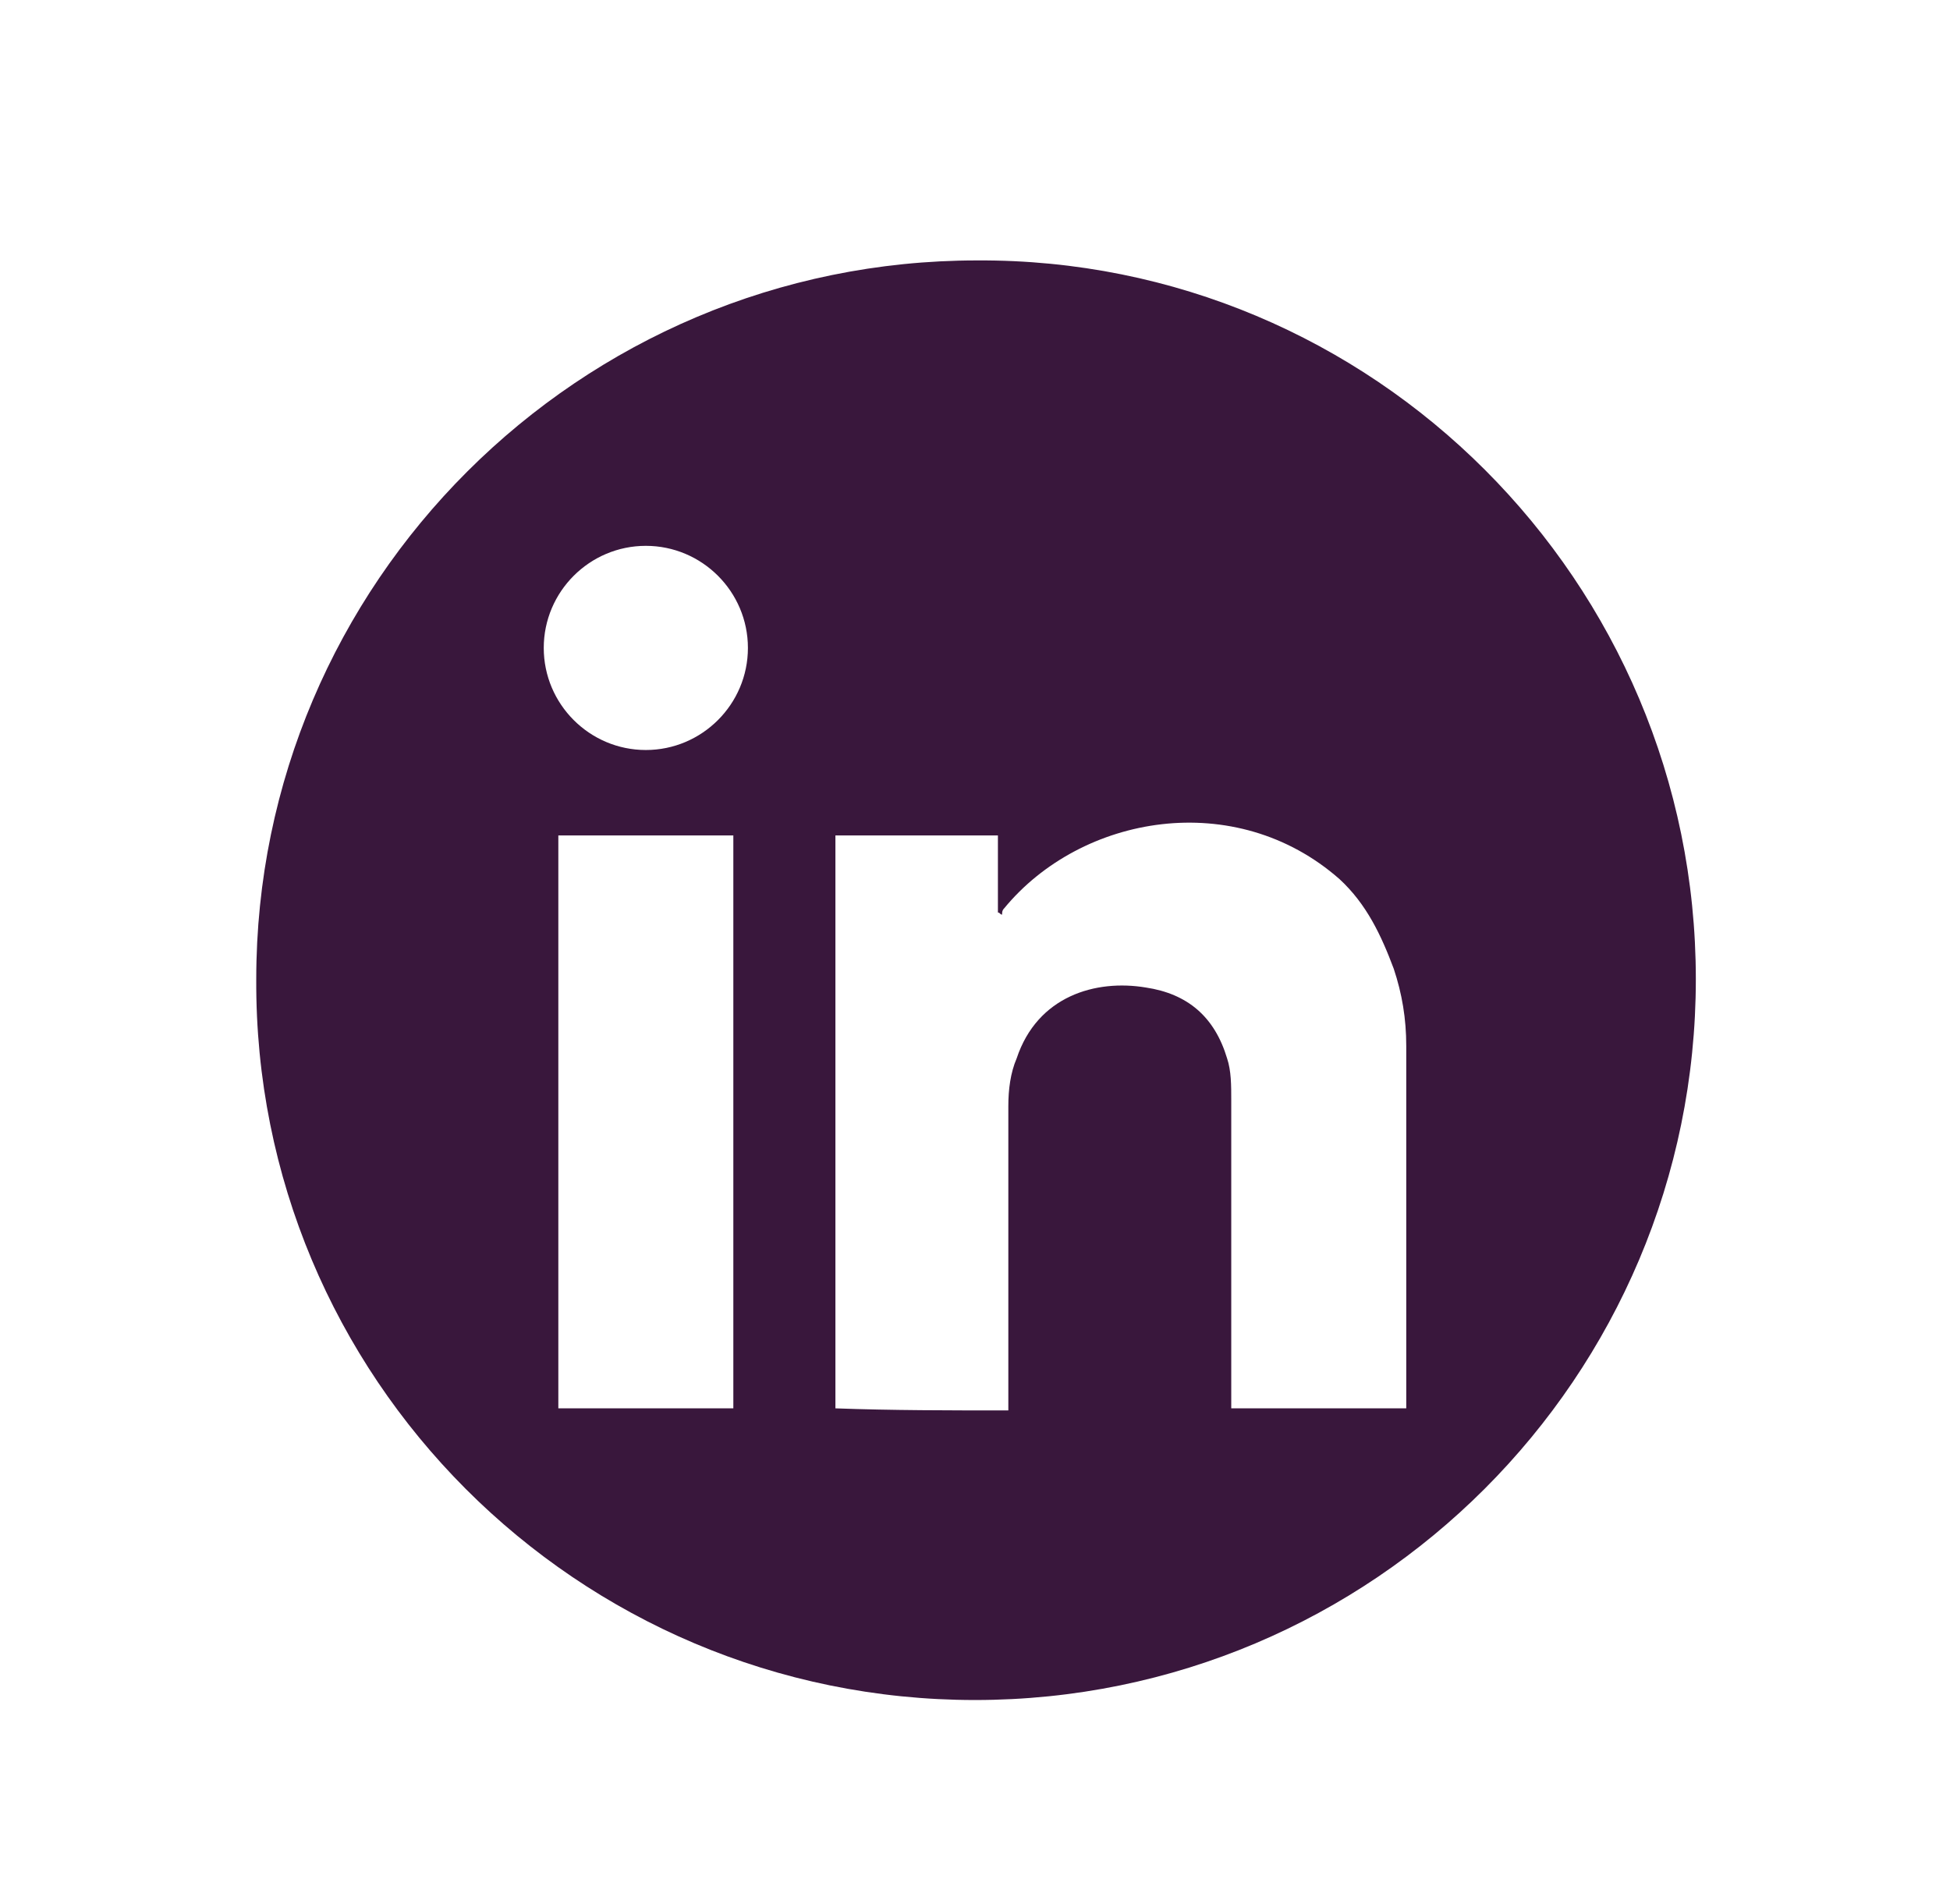 <?xml version="1.0" encoding="utf-8"?>
<!-- Generator: Adobe Illustrator 27.9.0, SVG Export Plug-In . SVG Version: 6.00 Build 0)  -->
<svg version="1.1" id="Layer_1" xmlns="http://www.w3.org/2000/svg" xmlns:xlink="http://www.w3.org/1999/xlink" x="0px" y="0px"
	 viewBox="0 0 93.6 91.4" style="enable-background:new 0 0 93.6 91.4;" xml:space="preserve">
<style type="text/css">
	.st0{fill:#FFFFFF;stroke:#231F20;stroke-width:0.392;stroke-miterlimit:10;}
	.st1{fill:none;stroke:#231F20;stroke-width:0.465;stroke-miterlimit:10;}
	.st2{fill:#39173C;}
	.st3{fill:none;stroke:#231F20;stroke-width:1.185;stroke-miterlimit:10;}
	.st4{fill:none;stroke:#231F20;stroke-width:3;stroke-miterlimit:10;}
	.st5{fill:#39173C;stroke:#231F20;stroke-width:2;stroke-miterlimit:10;}
	.st6{fill:#39173C;stroke:#39173C;stroke-width:4;stroke-miterlimit:10;}
	.st7{fill:#39173C;stroke:#39173C;stroke-width:9;stroke-miterlimit:10;}
	.st8{fill:none;stroke:#39173C;stroke-width:7;stroke-miterlimit:10;}
	.st9{fill:#BFE869;}
	.st10{fill:#BFE869;stroke:#BFE869;stroke-width:4;stroke-miterlimit:10;}
	.st11{fill:#39173C;stroke:#BFE869;stroke-width:9;stroke-miterlimit:10;}
	.st12{fill:none;stroke:#BFE869;stroke-width:7;stroke-miterlimit:10;}
	.st13{fill:#49CCBC;}
	.st14{fill:#FEAF39;}
	.st15{fill:#BFE869;stroke:#BFE869;stroke-width:0.5;stroke-miterlimit:10;}
	.st16{fill:#FFFFFF;}
	.st17{fill:#231F20;}
	.st18{fill:none;}
	.st19{fill:#BFE869;stroke:#BFE869;stroke-width:0.271;stroke-miterlimit:10;}
	.st20{fill:#BFE869;stroke:#BFE869;stroke-width:0.75;stroke-miterlimit:10;}
	.st21{fill:#BFE869;stroke:#BFE869;stroke-miterlimit:10;}
	.st22{fill:#BFE869;stroke:#BFE869;stroke-width:0.56;stroke-miterlimit:10;}
</style>
<g id="u6LN2D_00000091699407539313518490000010907670695492117410_">
	<g>
		<g>
			<path class="st2" d="M81.4,47c0,19.1-15.5,34.6-34.6,34.6c-19.1,0-34.6-15.5-34.5-34.6c0-19,15.5-34.5,34.6-34.5
				C65.9,12.4,81.4,27.9,81.4,47z M48.4,67.7c0-0.2,0-0.4,0-0.7c0-4.6,0-9.3,0-13.9c0-0.8,0.1-1.6,0.4-2.3c1-3,3.8-3.8,6.2-3.4
				c2,0.3,3.3,1.4,3.9,3.4c0.2,0.6,0.2,1.3,0.2,2c0,4.7,0,9.5,0,14.2c0,0.2,0,0.4,0,0.6c2.8,0,5.6,0,8.4,0c0-0.3,0-0.5,0-0.7
				c0-5.6,0-11.1,0-16.7c0-1.3-0.2-2.5-0.6-3.7c-0.6-1.6-1.3-3.1-2.6-4.3c-5-4.4-12.4-3.1-16.1,1.4c-0.1,0.1-0.1,0.2-0.1,0.3
				c-0.1,0-0.1-0.1-0.2-0.1c0-1.2,0-2.5,0-3.7c-2.6,0-5.2,0-7.8,0c0,9.2,0,18.3,0,27.5C42.8,67.7,45.6,67.7,48.4,67.7z M26.8,40.1
				c0,9.2,0,18.3,0,27.5c2.8,0,5.6,0,8.4,0c0-9.2,0-18.3,0-27.5C32.4,40.1,29.6,40.1,26.8,40.1z M35.9,31.1c0-2.7-2.2-4.9-4.9-4.9
				c-2.7,0-4.9,2.2-4.9,4.9c0,2.7,2.2,4.9,4.9,4.9C33.7,36,35.9,33.8,35.9,31.1z"/>
		</g>
	</g>
</g>
</svg>
